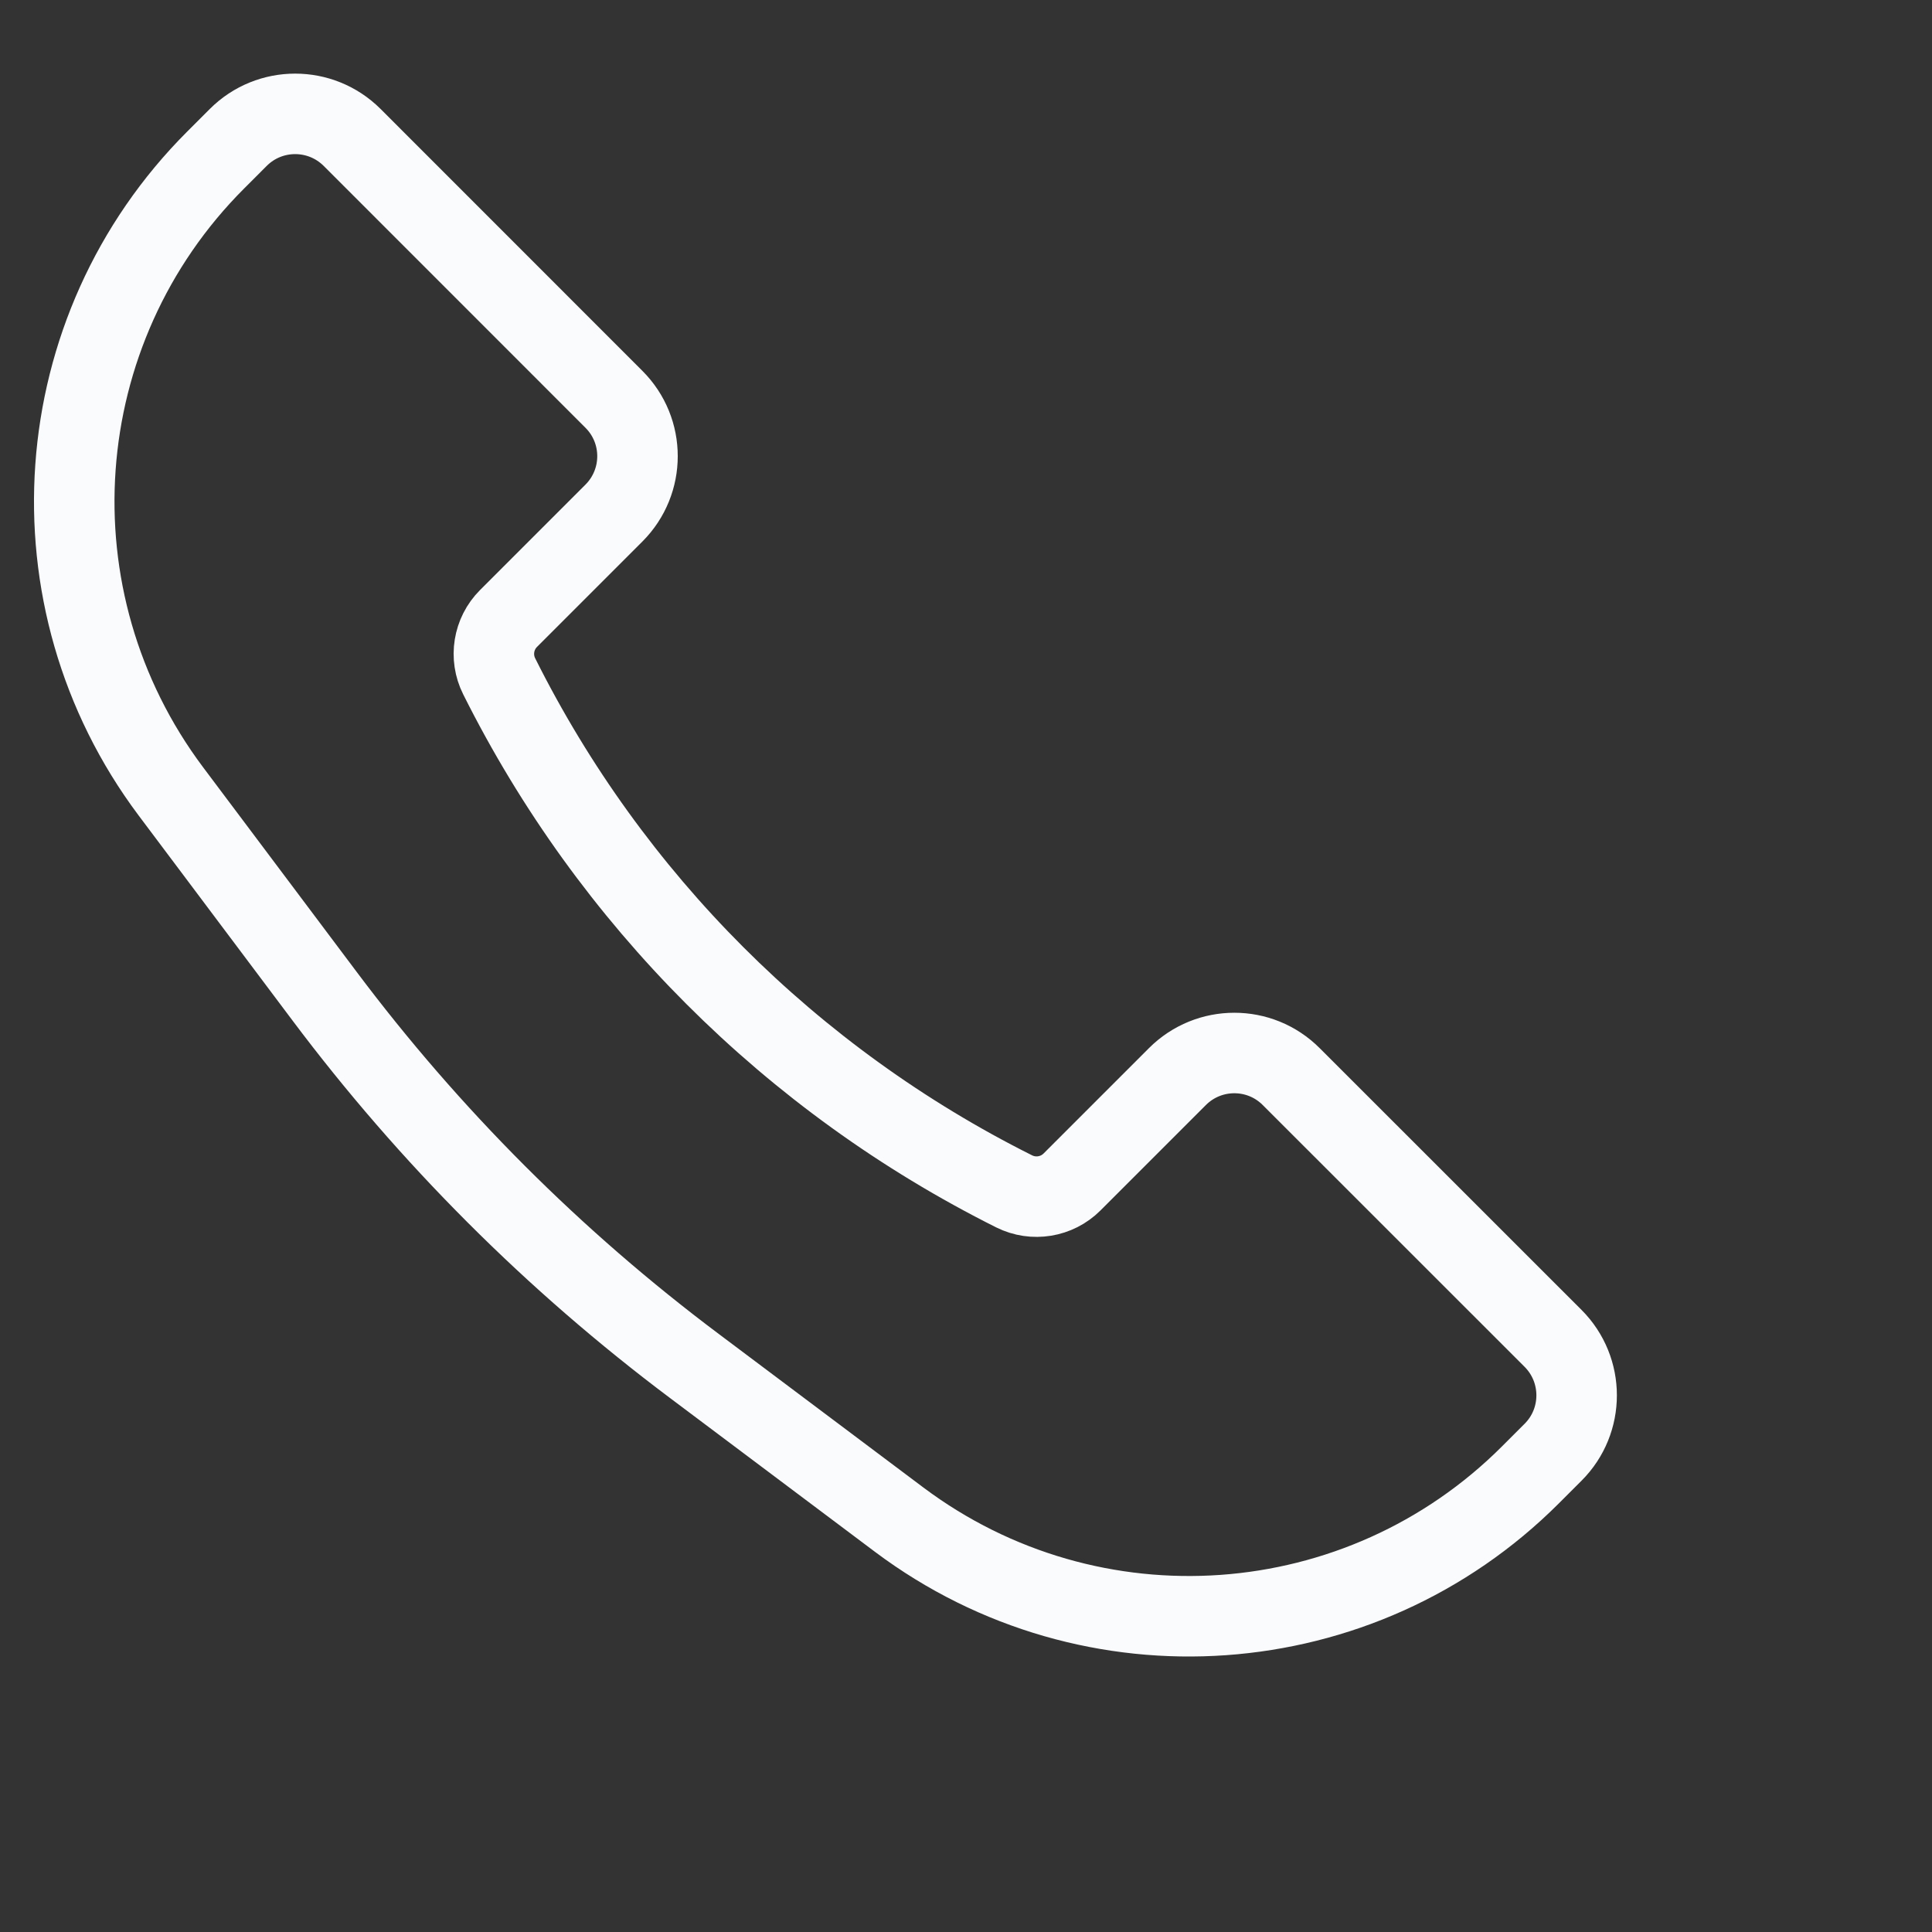 <svg width="24" height="24" viewBox="0 0 24 24" fill="none" xmlns="http://www.w3.org/2000/svg">
<rect x="0" y="0" width="24" height="24" fill="#333333" stroke="none"/>
<g clip-path="url(#clip0_10001_5413)">
<path d="M2.68 1.987L2.96 1.707C3.35 1.317 3.983 1.317 4.374 1.707L7.626 4.96C8.017 5.35 8.017 5.983 7.626 6.374L6.317 7.683C6.128 7.872 6.081 8.162 6.201 8.401C7.585 11.17 9.83 13.415 12.599 14.8C12.838 14.919 13.128 14.872 13.317 14.683L14.626 13.374C15.017 12.983 15.65 12.983 16.04 13.374L19.293 16.626C19.683 17.017 19.683 17.65 19.293 18.04L19.013 18.32C16.902 20.432 13.559 20.669 11.17 18.878L8.629 16.971C6.885 15.664 5.336 14.115 4.029 12.371L2.122 9.83C0.331 7.441 0.568 4.098 2.68 1.987Z" stroke="#FAFBFD"/>
</g>
<defs>
<clipPath id="clip0_10001_5413">
<rect width="24" height="24" fill="white"/>
</clipPath>
</defs>
</svg>

